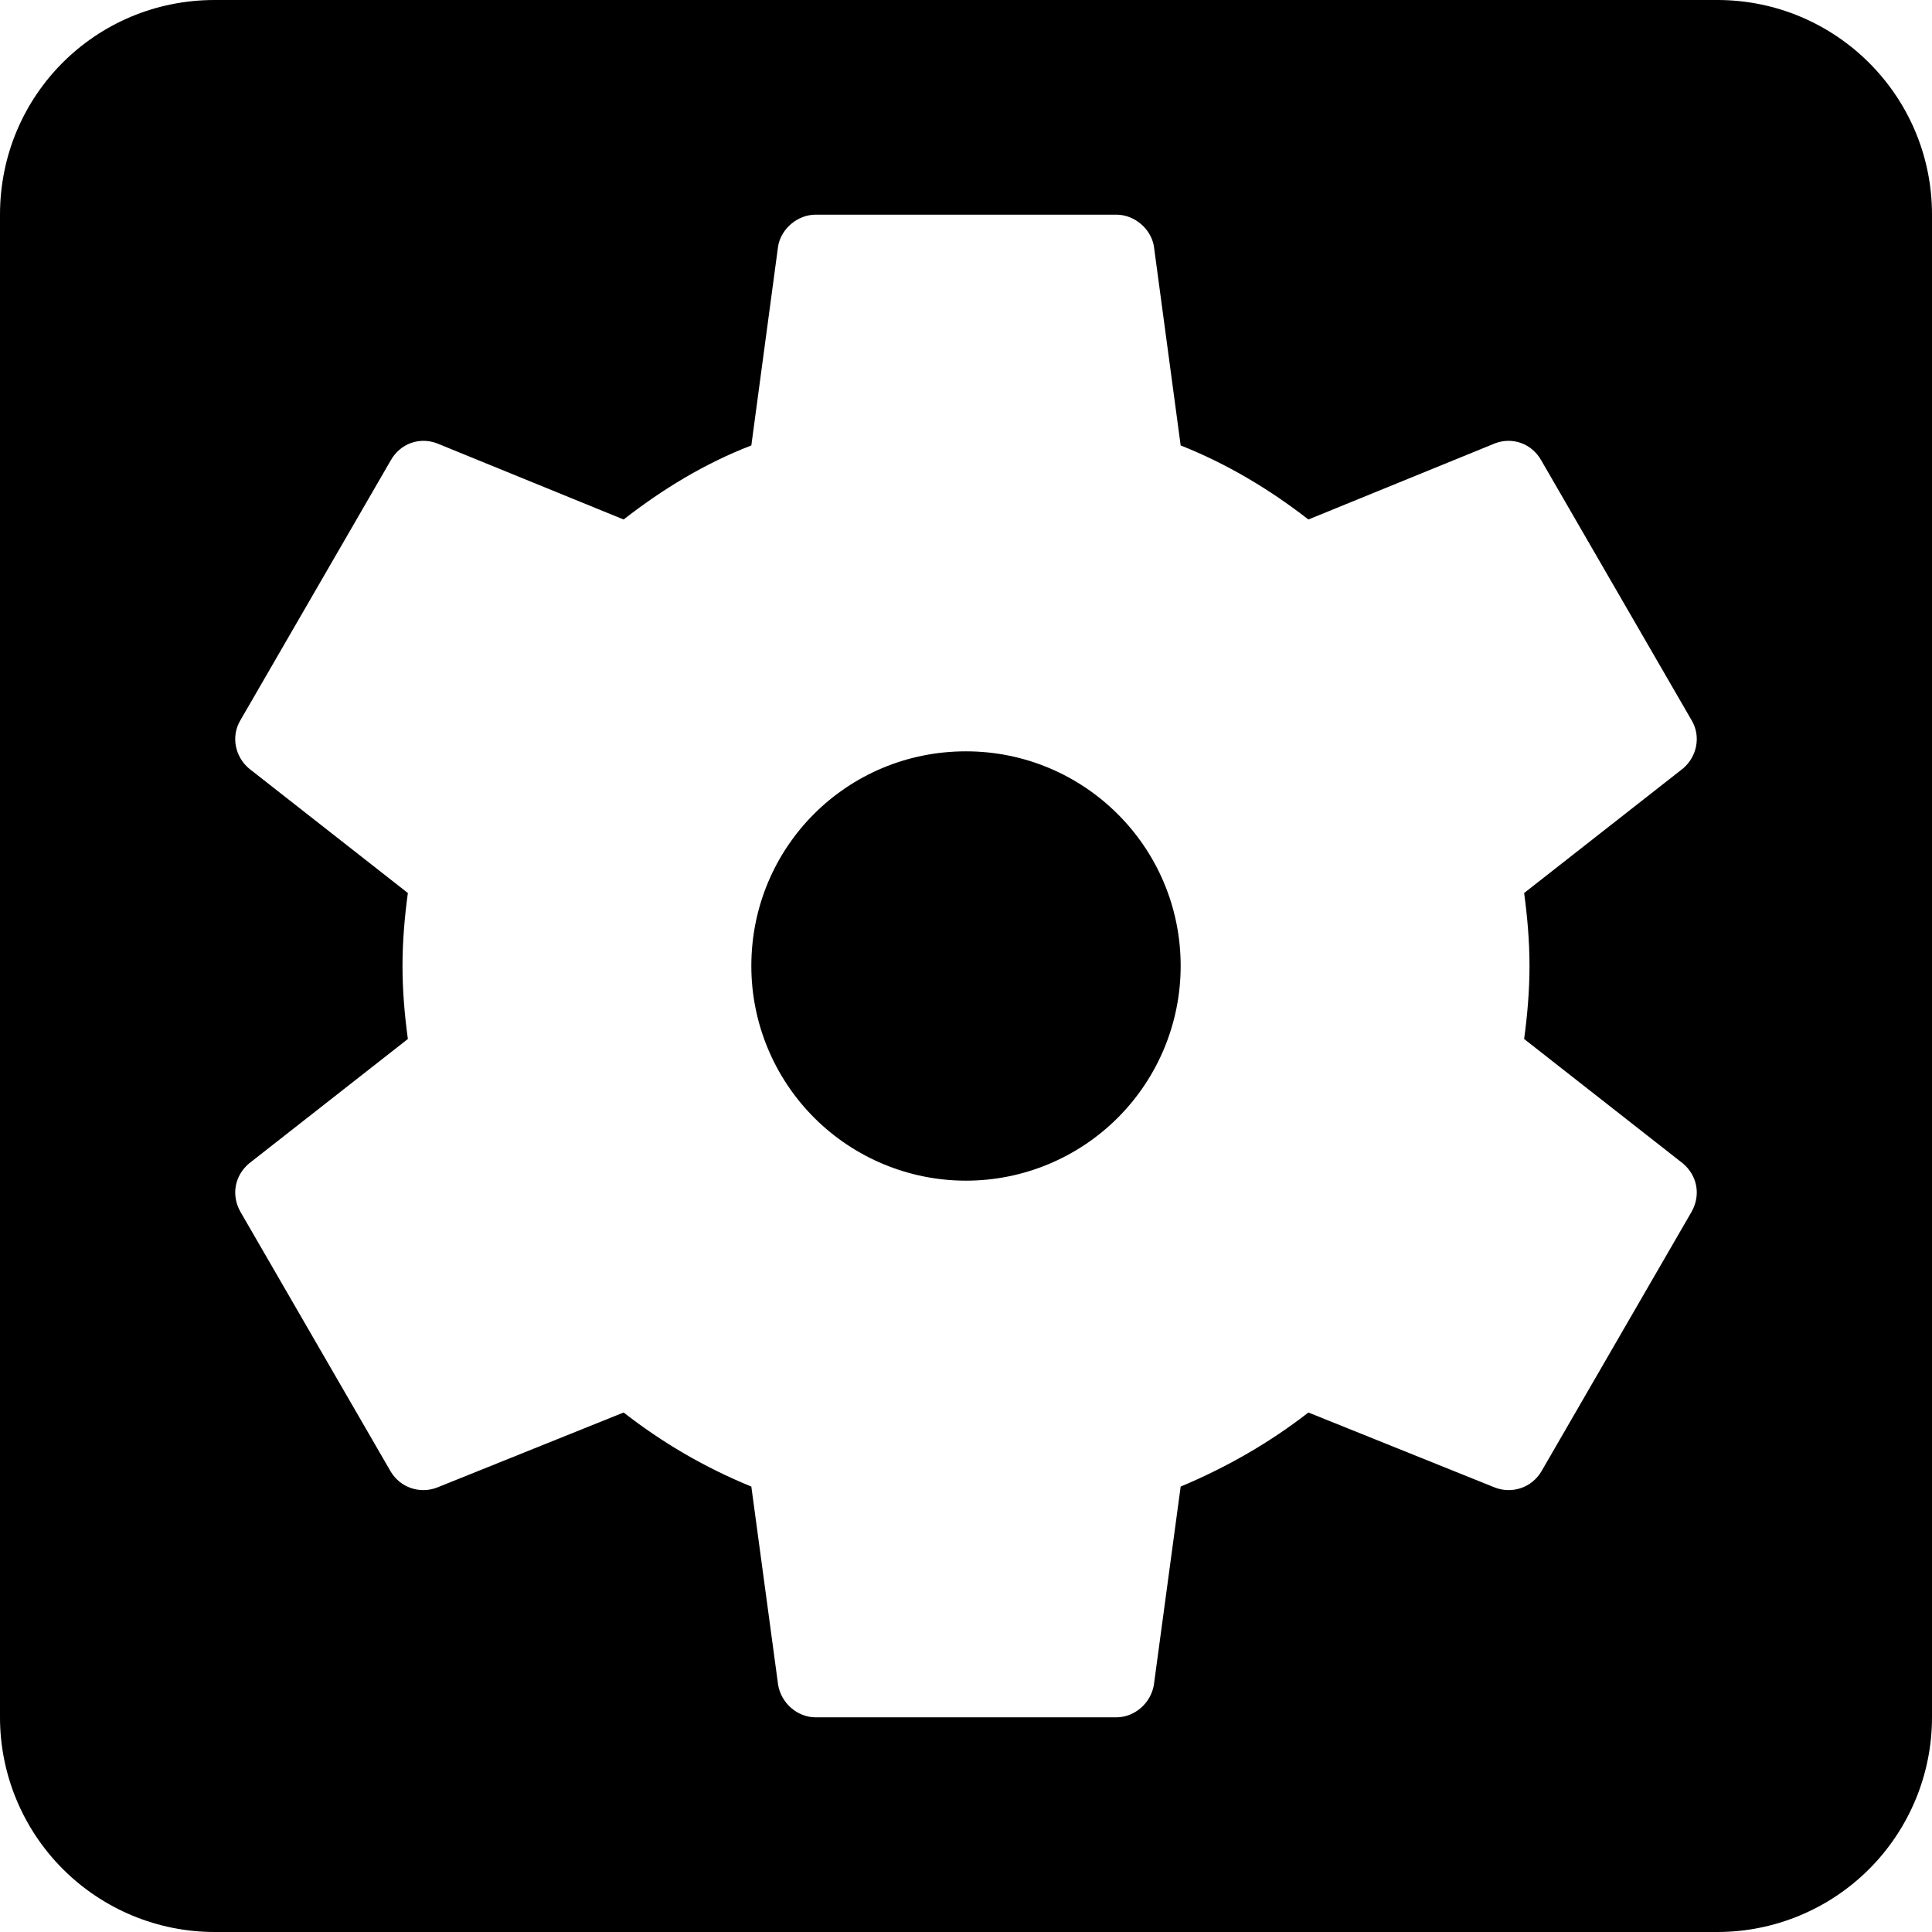 <svg width="18" height="18" viewBox="0 0 18 18" fill="none" xmlns="http://www.w3.org/2000/svg">
<path d="M14.25 9C14.25 9.23 14.23 9.46 14.2 9.68L15.68 10.84C15.81 10.95 15.85 11.13 15.76 11.29L14.36 13.71C14.27 13.86 14.09 13.92 13.93 13.86L12.19 13.16C11.83 13.44 11.43 13.67 11 13.85L10.75 15.7C10.72 15.87 10.57 16 10.4 16H7.6C7.43 16 7.28 15.87 7.25 15.7L7 13.85C6.56 13.67 6.17 13.44 5.81 13.16L4.07 13.86C3.91 13.92 3.73 13.86 3.64 13.71L2.24 11.29C2.15 11.13 2.19 10.95 2.32 10.84L3.8 9.68C3.77 9.46 3.75 9.23 3.75 9C3.75 8.77 3.77 8.54 3.8 8.32L2.32 7.16C2.19 7.05 2.15 6.86 2.24 6.71L3.64 4.29C3.73 4.13 3.91 4.07 4.07 4.13L5.81 4.84C6.17 4.56 6.56 4.32 7 4.15L7.25 2.29C7.28 2.13 7.43 2 7.6 2H10.4C10.57 2 10.72 2.13 10.75 2.29L11 4.15C11.43 4.32 11.83 4.56 12.19 4.84L13.93 4.13C14.09 4.07 14.27 4.13 14.36 4.29L15.76 6.71C15.85 6.86 15.81 7.05 15.68 7.16L14.2 8.32C14.23 8.54 14.25 8.77 14.25 9ZM16 0H2C0.89 0 0 0.89 0 2V16C0 16.53 0.211 17.039 0.586 17.414C0.961 17.789 1.47 18 2 18H16C16.53 18 17.039 17.789 17.414 17.414C17.789 17.039 18 16.53 18 16V2C18 0.89 17.1 0 16 0ZM9 7C7.89 7 7 7.89 7 9C7 9.53 7.211 10.039 7.586 10.414C7.961 10.789 8.47 11 9 11C9.53 11 10.039 10.789 10.414 10.414C10.789 10.039 11 9.53 11 9C11 7.89 10.1 7 9 7Z" fill="black"/>
</svg>
